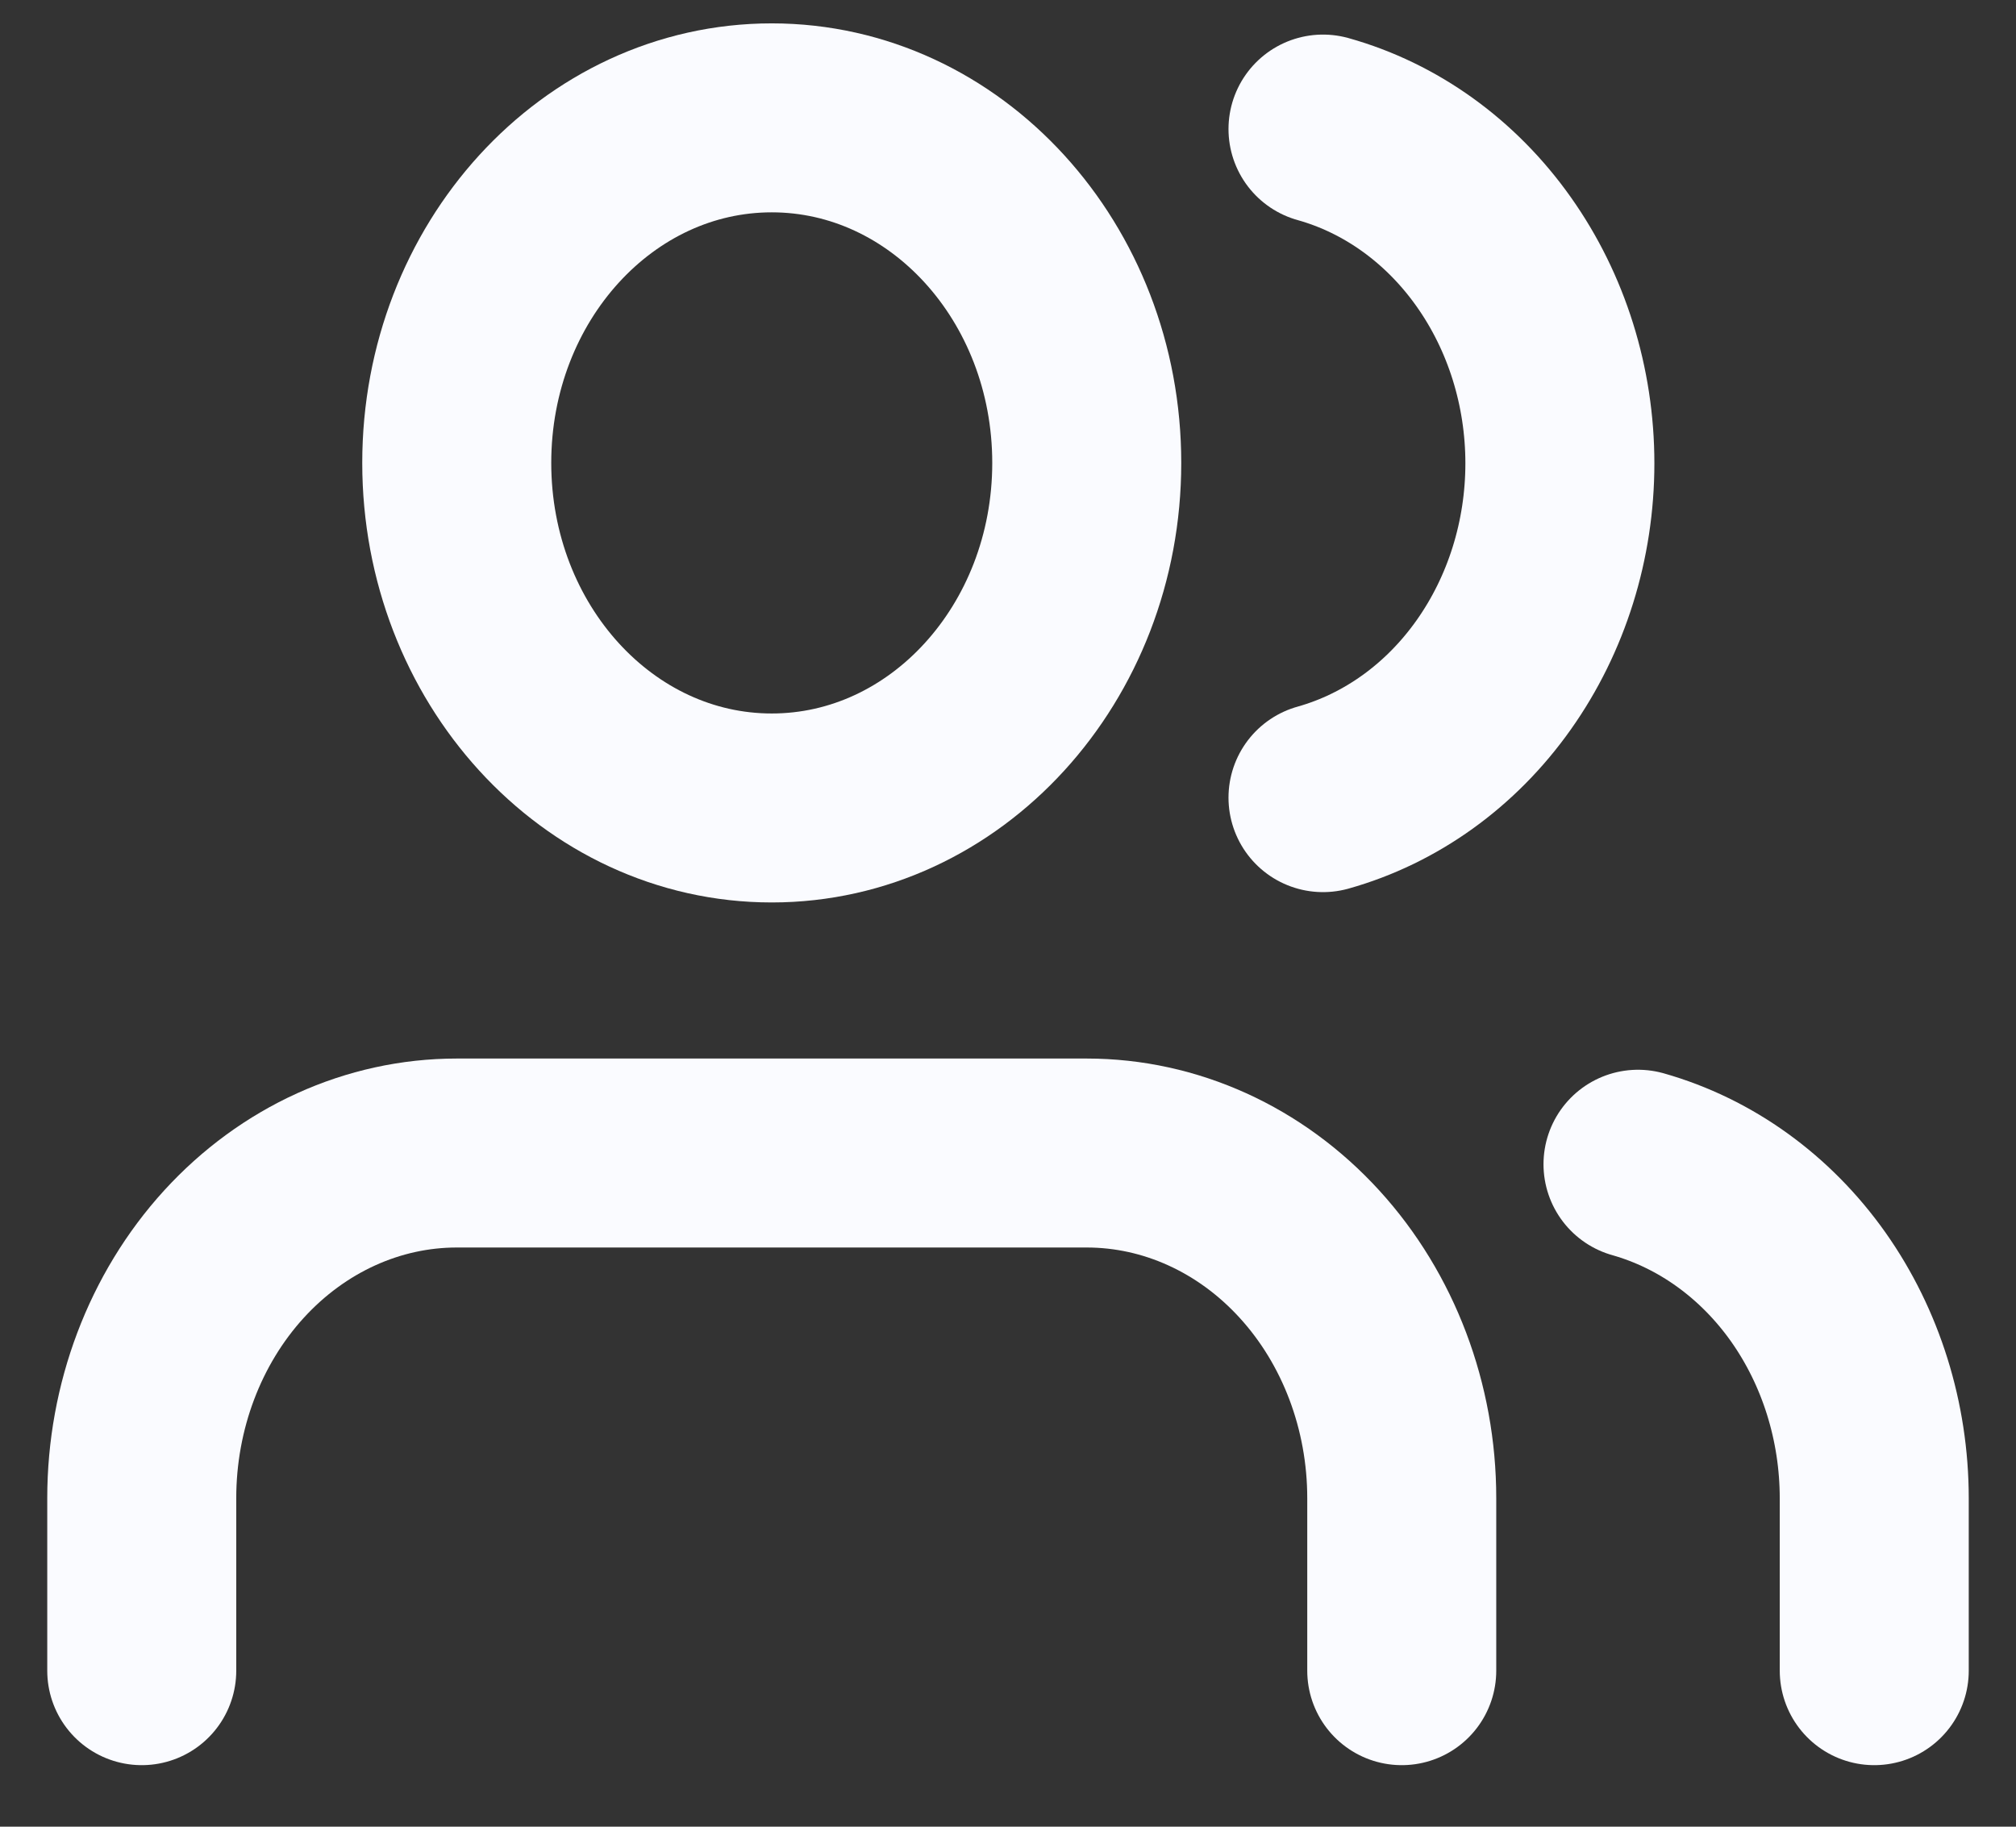 <svg width="32" height="29" viewBox="0 0 32 29" fill="none" xmlns="http://www.w3.org/2000/svg">
<rect x="0" y="0" width="32" height="29" fill="#333333" stroke="none"/>
<path d="M22.25 26.523V23.784C22.25 22.331 21.723 20.937 20.785 19.91C19.848 18.883 18.576 18.305 17.25 18.305H7.25C5.924 18.305 4.652 18.883 3.714 19.91C2.777 20.937 2.25 22.331 2.25 23.784V26.523" stroke="#FAFBFF" stroke-width="3" stroke-linecap="round" stroke-linejoin="round"/>
<path d="M12.25 12.827C15.011 12.827 17.25 10.374 17.25 7.349C17.25 4.323 15.011 1.871 12.25 1.871C9.489 1.871 7.25 4.323 7.25 7.349C7.25 10.374 9.489 12.827 12.25 12.827Z" stroke="#FAFBFF" stroke-width="3" stroke-linecap="round" stroke-linejoin="round"/>
<path d="M29.75 26.523V23.784C29.749 22.57 29.38 21.391 28.702 20.431C28.023 19.472 27.073 18.787 26 18.483" stroke="#FAFBFF" stroke-width="3" stroke-linecap="round" stroke-linejoin="round"/>
<path d="M21 2.049C22.076 2.35 23.029 3.036 23.709 3.997C24.39 4.958 24.76 6.139 24.76 7.356C24.76 8.572 24.39 9.754 23.709 10.715C23.029 11.676 22.076 12.361 21 12.663" stroke="#FAFBFF" stroke-width="3" stroke-linecap="round" stroke-linejoin="round"/>
</svg>
